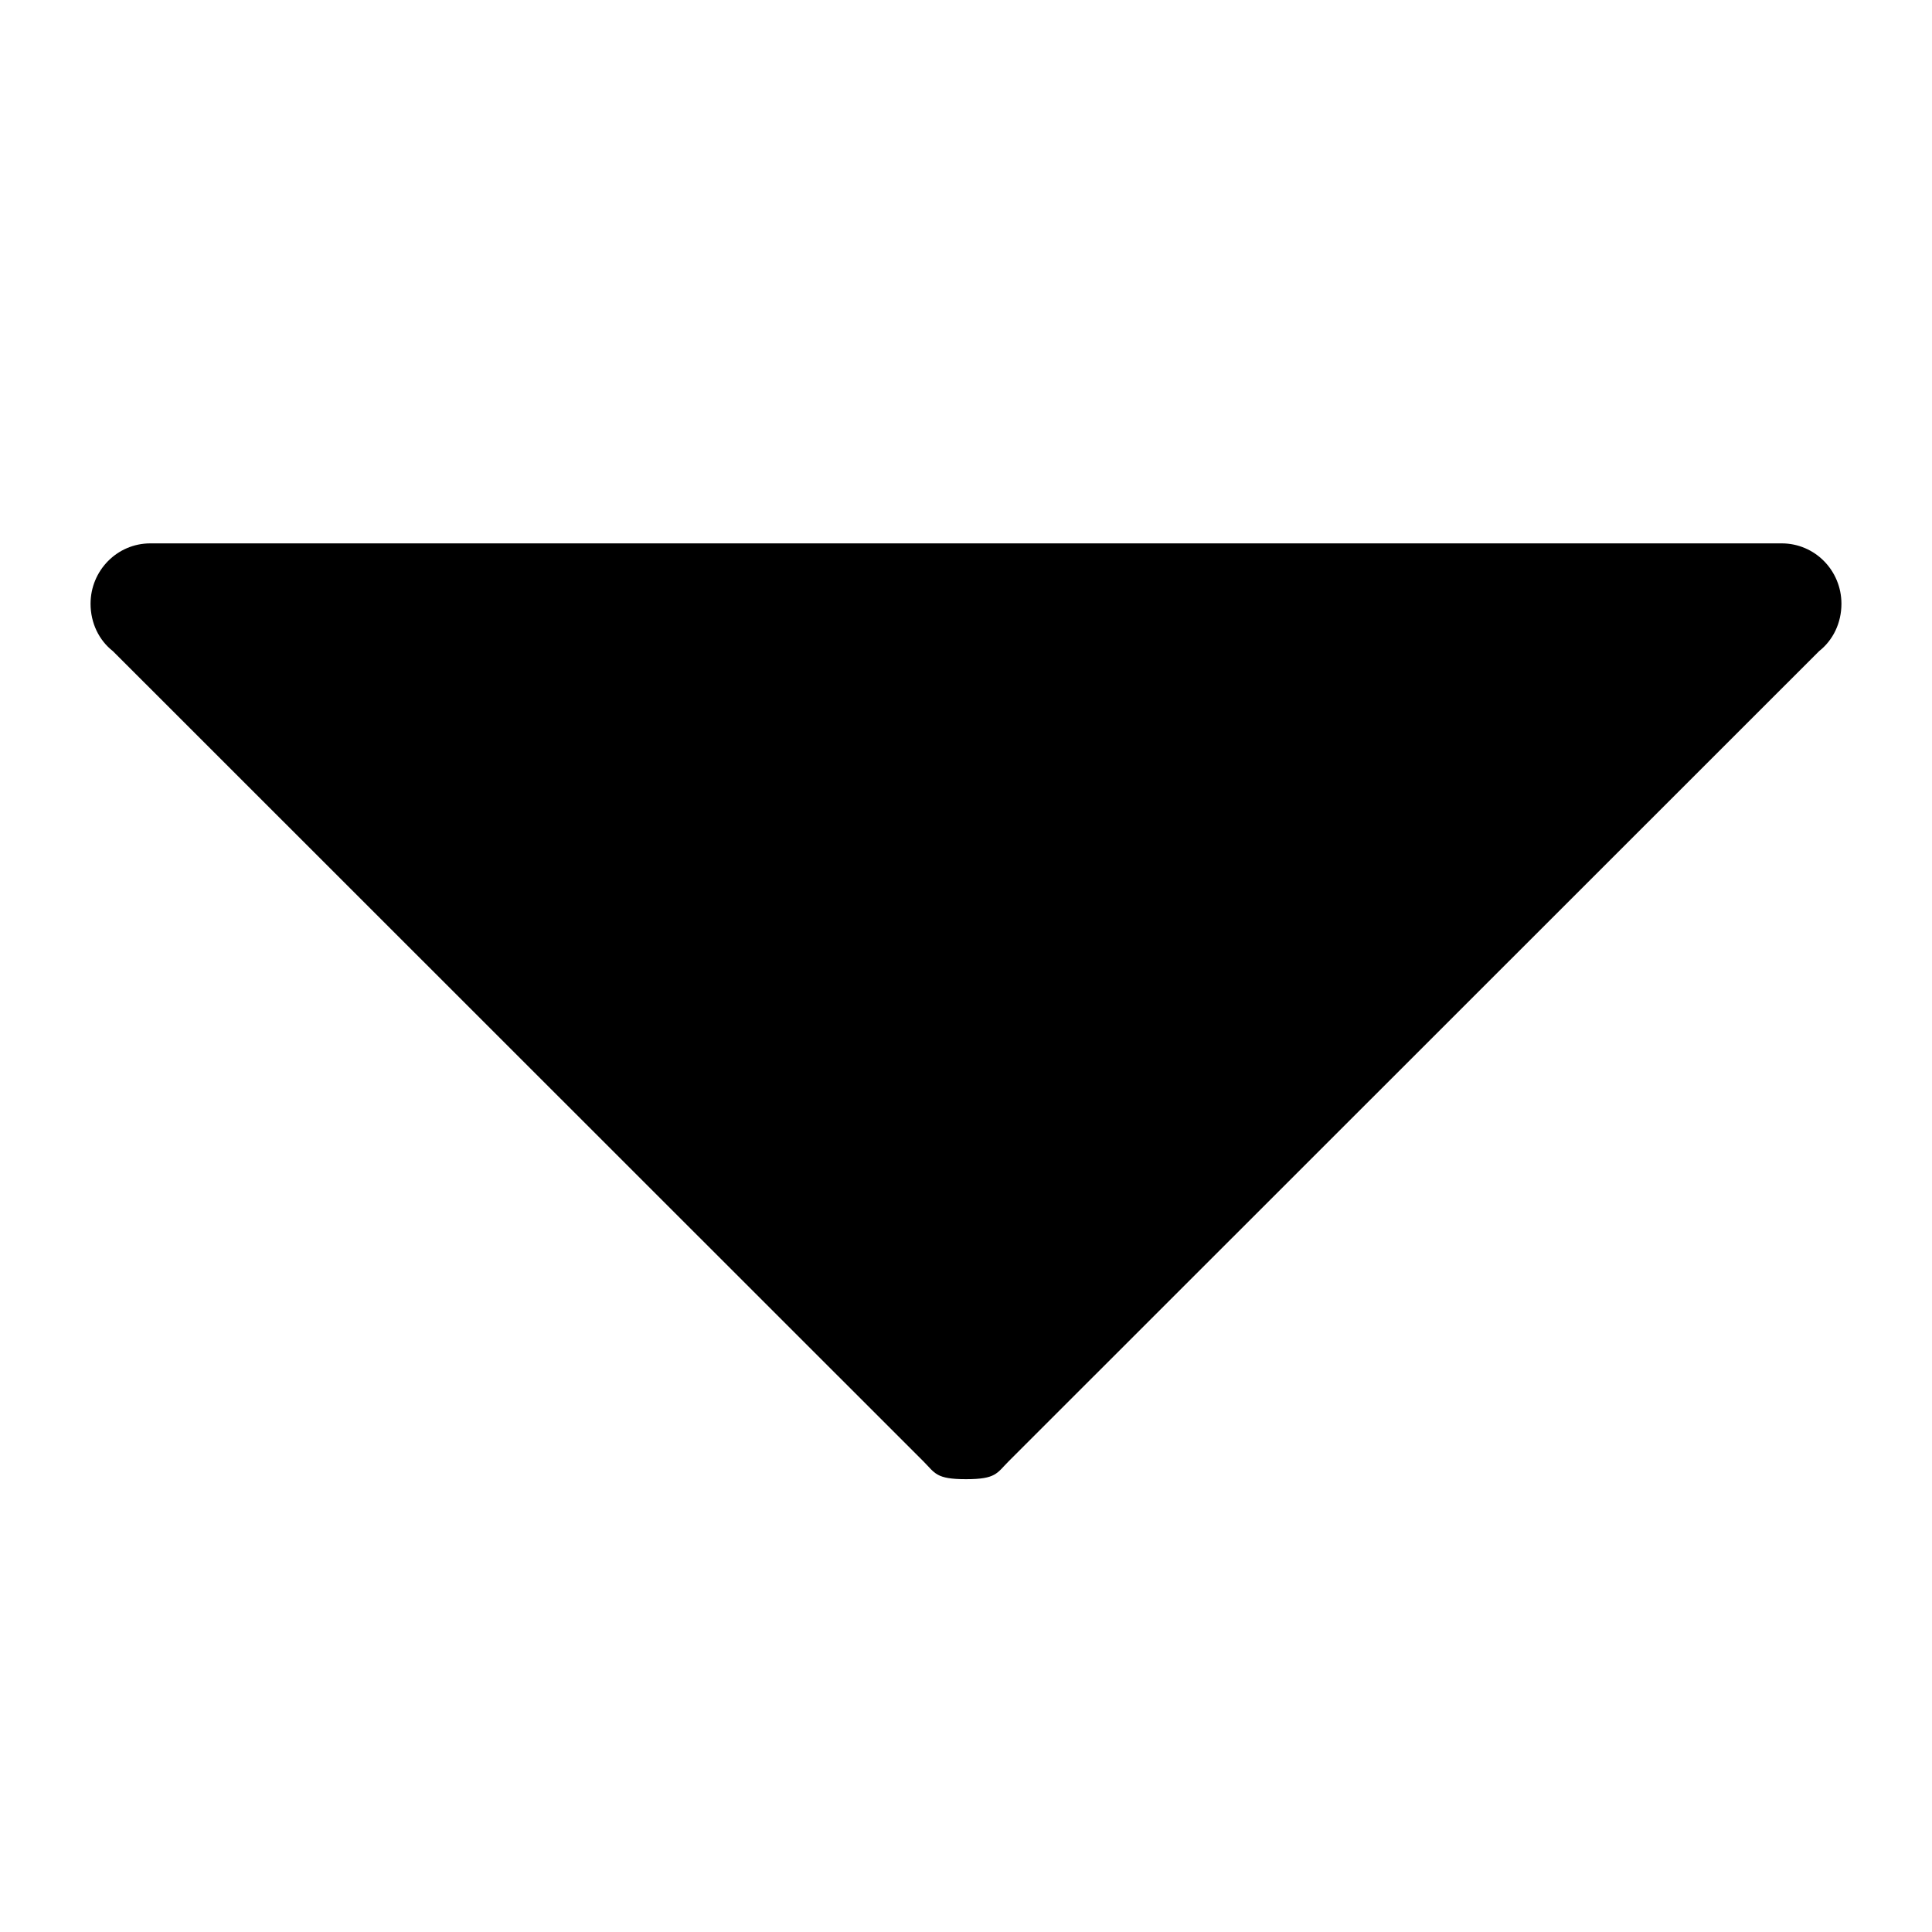<svg xmlns="http://www.w3.org/2000/svg" xmlns:xlink="http://www.w3.org/1999/xlink" version="1.1"  x="0px" y="0px" width="32" height="32" viewBox="0 0 32 32" style="enable-background:new 0 0 32 32;" xml:space="preserve" preserveAspectRatio="none" viewbox="0 0 32 32">
<g>
	<path d="M30.5,10c0-0.55-0.439-1-0.99-1c-0.005,0-0.005,0-0.01,0h-27C2.495,9,2.495,9,2.49,9C1.94,9,1.5,9.45,1.5,10   c0,0.32,0.14,0.605,0.37,0.785l13.425,13.42C15.49,24.4,15.5,24.5,16,24.5s0.51-0.1,0.705-0.295l13.425-13.42   C30.359,10.605,30.5,10.32,30.5,10z"></path>
</g>
</svg>